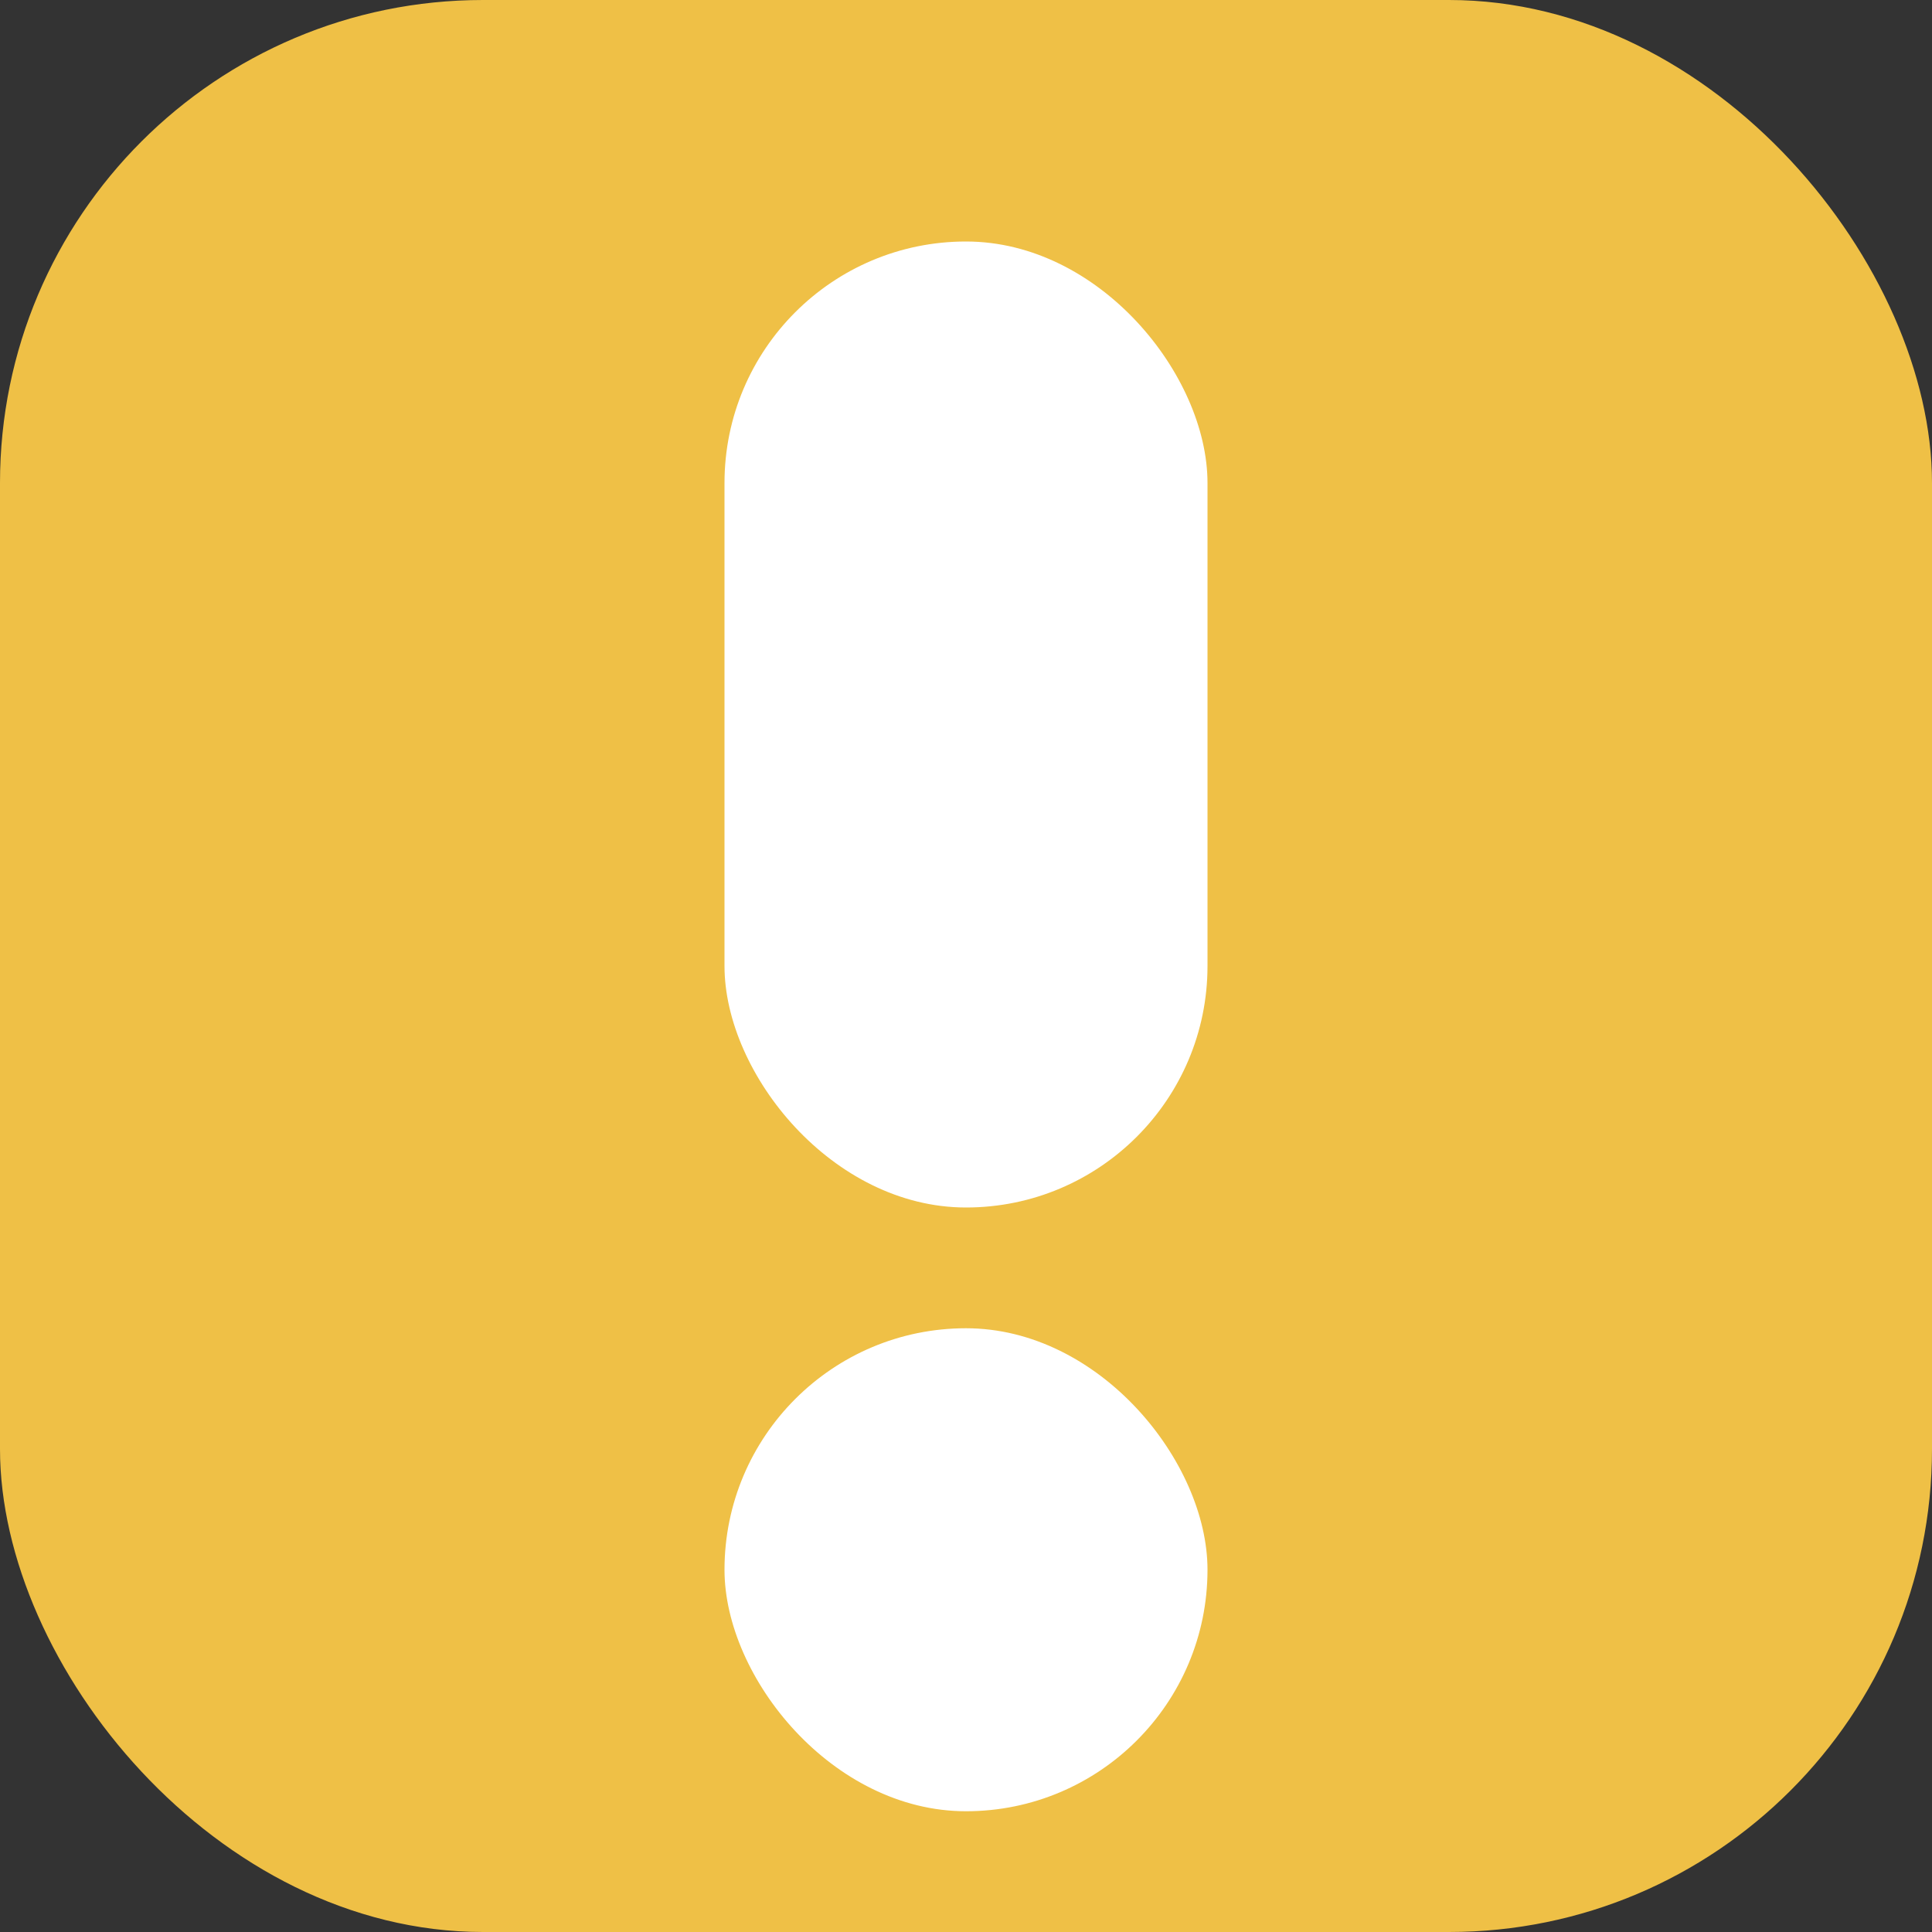 <svg width="16" height="16" viewBox="0 0 16 16" fill="none" xmlns="http://www.w3.org/2000/svg">
<rect x="0" y="0" width="16" height="16" fill="#333333" stroke="none"/>
<rect width="16" height="16" rx="4" fill="#EFC046"/>
<rect x="6" y="2" width="4" height="8" rx="2" fill="white"/>
<rect x="6" y="11" width="4" height="4" rx="2" fill="white"/>
</svg>
